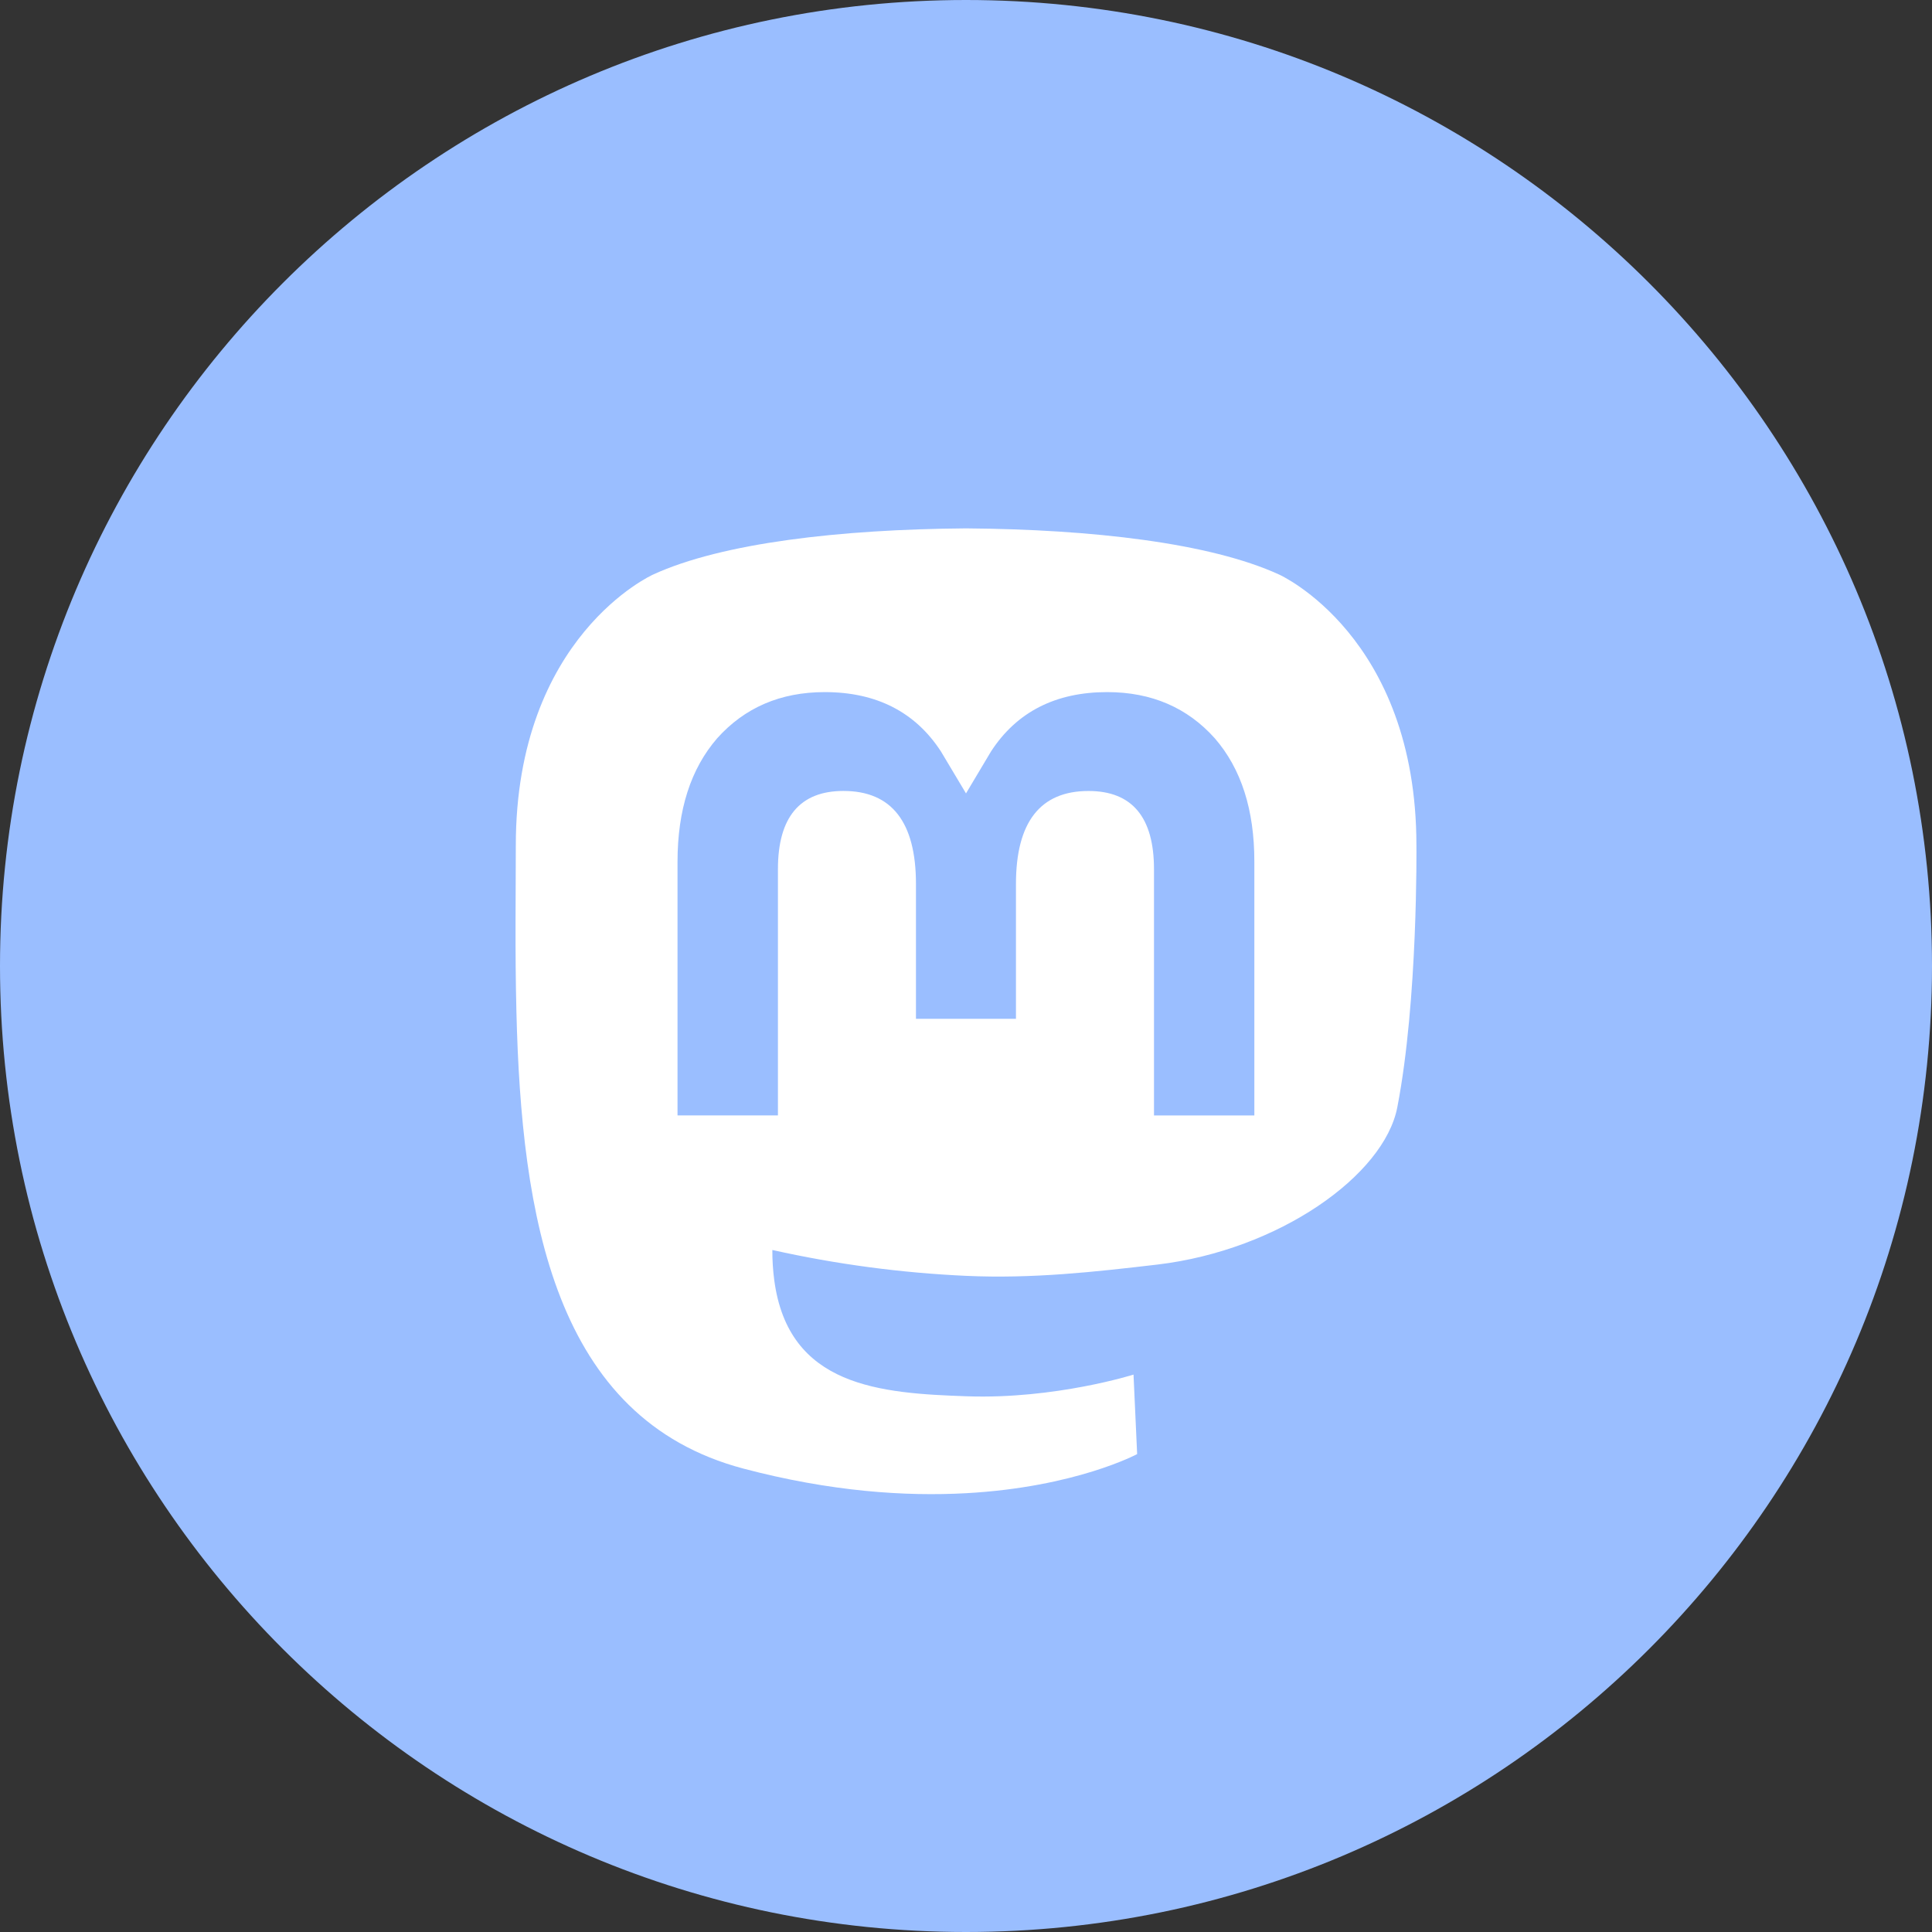 <svg width="1024" height="1024" viewBox="0 0 1024 1024" fill="none" xmlns="http://www.w3.org/2000/svg">
<rect x="0" y="0" width="1024" height="1024" fill="#333333" stroke="none"/>
<g clip-path="url(#clip0_3_593)">
<path d="M512 1024C794.77 1024 1024 794.77 1024 512C1024 229.23 794.77 0 512 0C229.23 0 0 229.23 0 512C0 794.77 229.23 1024 512 1024Z" fill="#9ABEFF"/>
<path d="M750.73 448.119C750.73 337.119 677.97 304.529 677.97 304.529C641.28 287.679 578.28 280.599 512.86 280.059H511.24C445.8 280.589 382.84 287.669 346.15 304.529C346.15 304.529 273.39 337.079 273.39 448.119C273.39 473.539 272.9 503.959 273.71 536.189C276.36 644.799 293.64 751.809 394 778.379C440.29 790.619 480 793.199 512.06 791.429C570.12 788.229 602.71 770.699 602.71 770.699L600.79 728.569C600.79 728.569 559.3 741.649 512.72 740.069C466.54 738.489 417.82 735.069 410.36 678.409C409.667 673.141 409.333 667.832 409.36 662.519C443.143 670.068 477.52 674.656 512.1 676.229C547.21 677.829 580.1 674.159 613.59 670.229C677.73 662.569 733.59 623.049 740.59 586.939C751.63 530.059 750.73 448.119 750.73 448.119ZM664.9 591.219H611.64V460.699C611.64 433.179 600.06 419.239 576.92 419.239C551.32 419.239 538.48 435.789 538.48 468.549V539.999H485.48V468.529C485.48 435.769 472.64 419.219 447.04 419.219C423.9 419.219 412.32 433.219 412.32 460.679V591.199H359.1V456.749C359.1 429.255 366.117 407.429 380.15 391.269C394.65 375.099 413.62 366.829 437.15 366.829C464.41 366.829 485.06 377.299 498.71 398.269L512 420.519L525.27 398.269C538.92 377.269 559.57 366.829 586.83 366.829C610.38 366.829 629.36 375.109 643.83 391.269C657.863 407.415 664.863 429.242 664.83 456.749V591.219H664.9Z" fill="white"/>
</g>
<defs>
<clipPath id="clip0_3_593">
<rect width="1024" height="1024" fill="white"/>
</clipPath>
</defs>
</svg>
